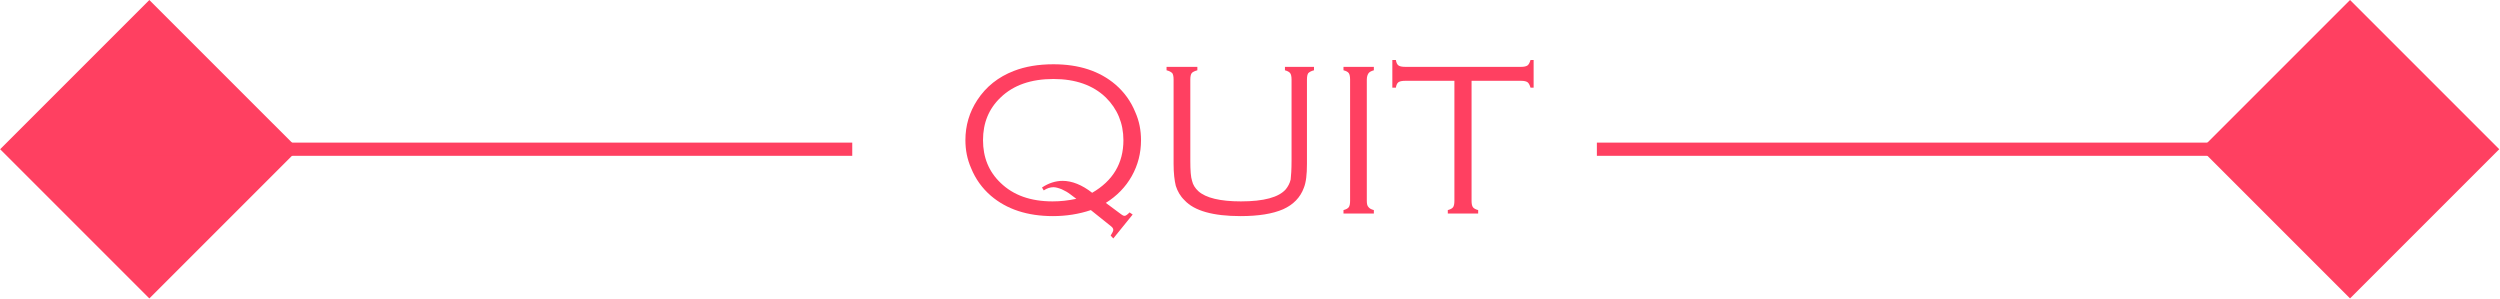 <?xml version="1.0" encoding="UTF-8" standalone="no"?>
<!DOCTYPE svg PUBLIC "-//W3C//DTD SVG 1.1//EN" "http://www.w3.org/Graphics/SVG/1.1/DTD/svg11.dtd">
<svg width="100%" height="100%" viewBox="0 0 568 68" version="1.1" xmlns="http://www.w3.org/2000/svg" xmlns:xlink="http://www.w3.org/1999/xlink" xml:space="preserve" xmlns:serif="http://www.serif.com/" style="fill-rule:evenodd;clip-rule:evenodd;stroke-linejoin:round;stroke-miterlimit:2;">
    <g transform="matrix(1,0,0,1,-2734.19,-4136.13)">
        <g id="quitB" transform="matrix(1,0,0,1,1801.74,1840.53)">
            <rect x="932.458" y="2295.6" width="567.797" height="67.797" style="fill:none;"/>
            <clipPath id="_clip1">
                <rect x="932.458" y="2295.6" width="567.797" height="67.797"/>
            </clipPath>
            <g clip-path="url(#_clip1)">
                <g transform="matrix(1,0,0,1,-3683.64,1556.04)">
                    <g transform="matrix(1,0,0,1,-9850,-79.25)">
                        <g transform="matrix(1,0,0,1,12402.9,725.593)">
                            <g>
                                <path d="M2097.12,93.22L2063.22,127.119L2097.12,161.017L2131.02,127.119L2097.12,93.22Z" style="fill:rgb(255,64,97);"/>
                            </g>
                        </g>
                        <g transform="matrix(4.88,0,0,1,-56265.7,625.424)">
                            <rect x="14500" y="225.788" width="33.898" height="3" style="fill:rgb(255,64,97);"/>
                        </g>
                    </g>
                    <g transform="matrix(1,0,0,1,-9850,-79.25)">
                        <g transform="matrix(1,0,0,1,12902.9,725.593)">
                            <g>
                                <path d="M2097.12,93.22L2063.22,127.119L2097.12,161.017L2131.02,127.119L2097.12,93.22Z" style="fill:rgb(255,64,97);"/>
                            </g>
                        </g>
                        <g transform="matrix(4.88,0,0,1,-55931.1,625.424)">
                            <rect x="14500" y="225.788" width="33.898" height="3" style="fill:rgb(255,64,97);"/>
                        </g>
                    </g>
                    <g transform="matrix(1,0,0,1,-9860.07,609.136)">
                        <g>
                            <path d="M14724,178.156C14721.3,179.068 14718.4,179.523 14715.4,179.523C14709.6,179.523 14704.9,177.985 14701.3,174.909C14699.3,173.184 14697.8,171.092 14696.8,168.635C14695.9,166.6 14695.5,164.476 14695.5,162.263C14695.5,158.942 14696.4,155.907 14698.2,153.156C14700.2,150.096 14703,147.891 14706.5,146.54C14709.1,145.531 14712.1,145.026 14715.5,145.026C14721.3,145.026 14726,146.564 14729.6,149.641C14731.6,151.366 14733.1,153.457 14734.1,155.915C14735,157.933 14735.4,160.057 14735.4,162.287C14735.4,165.217 14734.7,167.931 14733.3,170.429C14731.9,172.927 14729.9,174.958 14727.4,176.52L14730.9,179.121C14731.2,179.349 14731.4,179.462 14731.7,179.462C14731.9,179.462 14732.3,179.203 14732.8,178.683L14733.5,179.169L14729.1,184.601L14728.5,183.942C14728.9,183.324 14729.1,182.901 14729.1,182.673C14729.1,182.347 14728.9,182.071 14728.6,181.843L14724,178.156ZM14720.7,175.593L14719.4,174.616C14718.8,174.144 14718.1,173.749 14717.4,173.432C14716.6,173.115 14716,172.956 14715.5,172.956C14714.8,172.956 14714,173.2 14713.3,173.688L14712.9,173.029C14714.4,172.02 14716,171.516 14717.6,171.516C14719.7,171.516 14722,172.419 14724.3,174.225C14729,171.507 14731.4,167.528 14731.4,162.287C14731.4,158.381 14730,155.142 14727.4,152.57C14724.5,149.771 14720.5,148.371 14715.5,148.371C14710.4,148.371 14706.4,149.771 14703.5,152.57C14700.8,155.142 14699.5,158.373 14699.5,162.263C14699.5,166.169 14700.8,169.408 14703.5,171.979C14706.4,174.779 14710.3,176.179 14715.3,176.179C14717.1,176.179 14718.9,175.983 14720.7,175.593Z" style="fill:rgb(255,64,97);fill-rule:nonzero;"/>
                            <path d="M14746.6,148.493L14746.6,166.926C14746.6,169.107 14746.7,170.641 14747,171.528C14747.2,172.415 14747.7,173.184 14748.4,173.835C14750.1,175.397 14753.4,176.179 14758.1,176.179C14763.3,176.179 14766.7,175.259 14768.3,173.42C14768.8,172.801 14769.2,172.065 14769.4,171.21C14769.5,170.356 14769.6,168.928 14769.6,166.926L14769.6,148.493C14769.6,147.826 14769.5,147.35 14769.3,147.065C14769.1,146.78 14768.7,146.556 14768.1,146.393L14768.1,145.612L14774.7,145.612L14774.7,146.393C14774.1,146.54 14773.7,146.756 14773.4,147.04C14773.2,147.325 14773.1,147.809 14773.1,148.493L14773.1,167.683C14773.1,170.043 14772.9,171.841 14772.4,173.078C14771.6,175.292 14770,176.919 14767.7,177.961C14765.3,179.003 14762.1,179.523 14758,179.523C14751.8,179.523 14747.5,178.327 14745.3,175.934C14744.3,174.974 14743.7,173.88 14743.3,172.651C14743,171.422 14742.8,169.766 14742.8,167.683L14742.8,148.493C14742.8,147.809 14742.7,147.325 14742.5,147.04C14742.2,146.756 14741.8,146.54 14741.2,146.393L14741.2,145.612L14748.2,145.612L14748.2,146.393C14747.6,146.556 14747.1,146.78 14746.9,147.065C14746.7,147.35 14746.6,147.826 14746.6,148.493Z" style="fill:rgb(255,64,97);fill-rule:nonzero;"/>
                            <path d="M14782.9,176.057L14782.9,148.493C14782.9,147.809 14782.8,147.325 14782.6,147.04C14782.4,146.756 14782,146.54 14781.4,146.393L14781.4,145.612L14788.3,145.612L14788.3,146.393C14787.7,146.556 14787.3,146.776 14787.1,147.053C14786.9,147.329 14786.7,147.809 14786.7,148.493L14786.7,176.057C14786.7,176.74 14786.8,177.22 14787.1,177.497C14787.3,177.774 14787.7,177.993 14788.3,178.156L14788.3,178.937L14781.4,178.937L14781.4,178.156C14782,177.993 14782.4,177.774 14782.6,177.497C14782.8,177.22 14782.9,176.74 14782.9,176.057Z" style="fill:rgb(255,64,97);fill-rule:nonzero;"/>
                            <path d="M14810.5,148.786L14810.5,176.057C14810.5,176.724 14810.6,177.2 14810.8,177.485C14811,177.77 14811.4,177.993 14812,178.156L14812,178.937L14805.1,178.937L14805.1,178.156C14805.7,177.993 14806.1,177.774 14806.3,177.497C14806.5,177.22 14806.6,176.74 14806.6,176.057L14806.6,148.786L14795.4,148.786C14794.7,148.786 14794.2,148.889 14793.9,149.096C14793.6,149.303 14793.4,149.72 14793.3,150.349L14792.5,150.349L14792.5,144.05L14793.3,144.05C14793.4,144.675 14793.6,145.092 14793.9,145.3C14794.2,145.508 14794.7,145.612 14795.4,145.612L14821.8,145.612C14822.4,145.612 14822.9,145.508 14823.2,145.3C14823.5,145.092 14823.7,144.675 14823.9,144.05L14824.6,144.05L14824.6,150.349L14823.9,150.349C14823.7,149.72 14823.5,149.303 14823.2,149.096C14822.9,148.889 14822.4,148.786 14821.8,148.786L14810.5,148.786Z" style="fill:rgb(255,64,97);fill-rule:nonzero;"/>
                        </g>
                    </g>
                </g>
            </g>
        </g>
    </g>
</svg>
